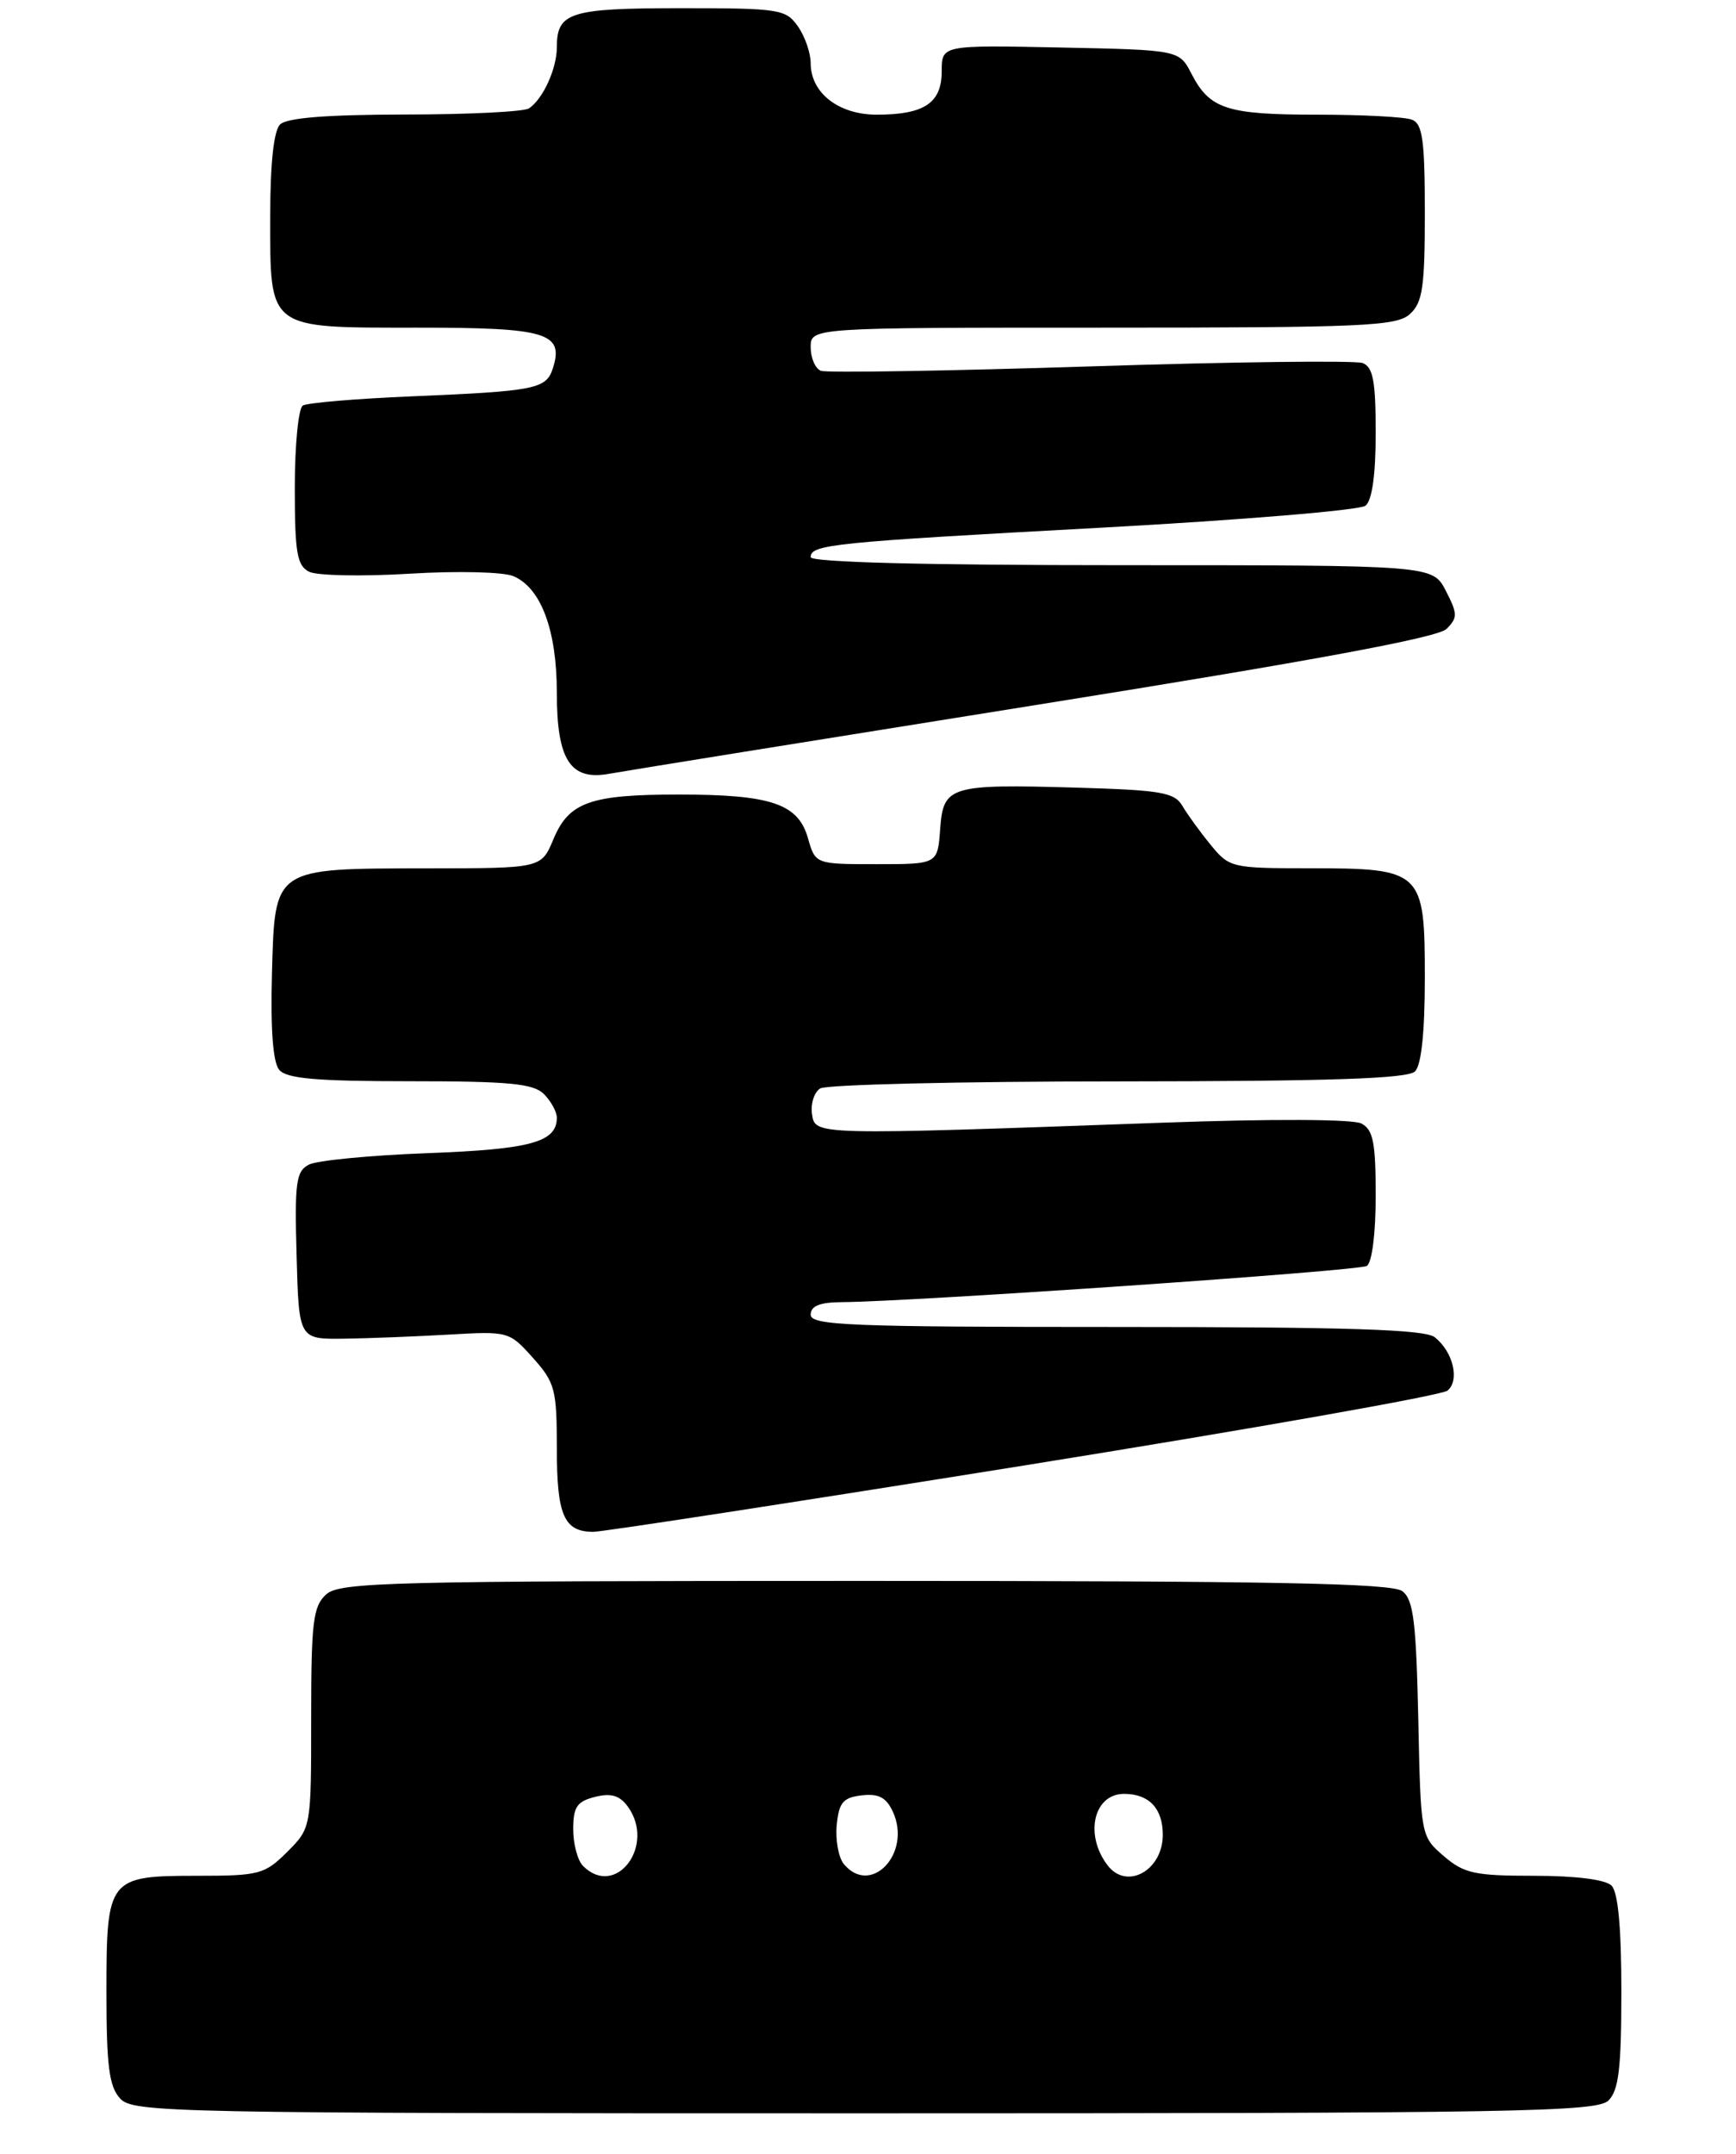 <?xml version="1.0" encoding="UTF-8" standalone="no"?>
<!DOCTYPE svg PUBLIC "-//W3C//DTD SVG 1.1//EN" "http://www.w3.org/Graphics/SVG/1.1/DTD/svg11.dtd" >
<svg xmlns="http://www.w3.org/2000/svg" xmlns:xlink="http://www.w3.org/1999/xlink" version="1.1" viewBox="0 0 212 263">
 <g >
 <path fill="currentColor"
d=" M 196.43 256.43 C 197.68 255.18 198.00 252.46 198.00 243.13 C 198.00 235.34 197.60 231.00 196.80 230.20 C 196.06 229.46 192.43 229.00 187.36 229.00 C 180.09 229.00 178.78 228.72 176.31 226.59 C 173.51 224.18 173.50 224.15 173.20 209.84 C 172.94 197.98 172.61 195.28 171.25 194.25 C 169.98 193.28 155.28 193.00 105.64 193.00 C 47.51 193.00 41.49 193.15 39.83 194.65 C 38.23 196.10 38.00 198.00 38.00 209.73 C 38.00 223.15 38.00 223.15 35.08 226.08 C 32.33 228.82 31.66 229.00 24.15 229.00 C 13.19 229.00 13.00 229.24 13.00 243.24 C 13.00 252.17 13.32 254.70 14.65 256.17 C 16.23 257.92 20.37 258.00 105.58 258.00 C 185.41 258.00 195.02 257.83 196.43 256.43 Z  M 125.00 178.92 C 152.78 174.46 176.07 170.35 176.77 169.77 C 178.29 168.51 177.45 165.02 175.21 163.25 C 174.00 162.30 164.64 162.00 136.31 162.00 C 103.81 162.00 99.00 161.81 99.00 160.50 C 99.00 159.44 100.10 158.99 102.75 158.97 C 111.66 158.90 165.92 155.16 166.91 154.55 C 167.55 154.16 168.00 150.59 168.00 145.98 C 168.00 139.46 167.69 137.91 166.25 137.16 C 165.21 136.62 155.34 136.58 142.00 137.06 C 99.18 138.60 99.55 138.61 99.16 136.00 C 98.98 134.75 99.43 133.34 100.16 132.88 C 100.90 132.41 117.27 132.02 136.55 132.02 C 162.46 132.00 171.91 131.69 172.80 130.80 C 173.58 130.02 174.00 125.99 174.00 119.36 C 174.00 106.29 173.69 106.00 159.87 106.00 C 150.41 106.00 150.12 105.93 147.84 103.13 C 146.55 101.56 145.00 99.42 144.39 98.38 C 143.43 96.74 141.77 96.46 131.56 96.16 C 115.93 95.71 115.19 95.93 114.81 101.25 C 114.50 105.50 114.50 105.50 107.04 105.50 C 99.57 105.50 99.57 105.50 98.66 102.30 C 97.46 98.12 94.15 97.00 82.92 97.00 C 72.06 97.00 69.48 97.92 67.58 102.46 C 66.10 106.00 66.10 106.00 52.30 106.01 C 33.24 106.04 33.58 105.81 33.21 118.88 C 33.03 125.64 33.33 129.69 34.09 130.60 C 34.98 131.68 38.60 132.00 50.05 132.00 C 62.18 132.00 65.14 132.28 66.43 133.57 C 67.29 134.44 68.00 135.73 68.00 136.45 C 68.00 139.44 64.81 140.31 52.21 140.78 C 45.22 141.04 38.70 141.67 37.72 142.18 C 36.15 142.99 35.97 144.36 36.22 153.30 C 36.50 163.50 36.50 163.50 42.00 163.43 C 45.02 163.39 50.80 163.16 54.83 162.93 C 62.06 162.51 62.20 162.54 65.08 165.77 C 67.78 168.78 68.00 169.62 68.00 176.82 C 68.00 185.00 68.87 187.00 72.45 187.01 C 73.58 187.01 97.22 183.37 125.00 178.92 Z  M 126.31 86.10 C 160.41 80.65 175.58 77.84 176.65 76.78 C 178.02 75.41 178.01 74.93 176.56 72.12 C 174.95 69.00 174.95 69.00 136.97 69.00 C 112.82 69.00 99.00 68.64 99.00 68.02 C 99.00 66.47 101.66 66.20 134.50 64.42 C 151.55 63.49 166.06 62.29 166.75 61.74 C 167.56 61.10 168.00 57.98 168.00 52.85 C 168.00 46.52 167.68 44.81 166.40 44.32 C 165.52 43.99 150.56 44.17 133.16 44.73 C 115.75 45.29 100.94 45.53 100.25 45.27 C 99.56 45.00 99.00 43.71 99.00 42.39 C 99.00 40.00 99.00 40.00 134.67 40.00 C 166.46 40.00 170.54 39.82 172.17 38.35 C 173.73 36.94 174.00 35.08 174.00 25.95 C 174.00 17.08 173.72 15.11 172.42 14.61 C 171.55 14.27 166.34 14.00 160.85 14.00 C 149.83 14.00 147.73 13.32 145.51 9.02 C 144.00 6.10 144.00 6.10 129.50 5.80 C 115.00 5.50 115.00 5.50 115.00 8.71 C 115.00 12.58 112.87 14.00 107.07 14.00 C 102.41 14.00 99.00 11.34 99.00 7.72 C 99.00 6.47 98.30 4.44 97.44 3.22 C 95.97 1.12 95.18 1.00 83.14 1.00 C 69.59 1.00 68.00 1.50 68.00 5.77 C 68.00 8.38 66.31 12.09 64.60 13.23 C 64.00 13.64 57.18 13.98 49.45 13.98 C 39.87 14.00 35.02 14.38 34.20 15.20 C 33.43 15.97 33.00 19.95 33.00 26.37 C 33.00 40.36 32.53 40.00 51.03 40.00 C 66.78 40.00 68.89 40.63 67.52 44.95 C 66.71 47.50 65.42 47.75 50.23 48.39 C 43.49 48.67 37.52 49.18 36.98 49.51 C 36.44 49.84 36.00 54.35 36.00 59.52 C 36.00 67.48 36.27 69.06 37.75 69.80 C 38.71 70.28 44.22 70.39 50.00 70.04 C 55.89 69.68 61.47 69.82 62.70 70.34 C 66.08 71.78 68.00 76.95 68.00 84.57 C 68.00 92.80 69.65 95.34 74.42 94.46 C 76.11 94.15 99.47 90.39 126.31 86.10 Z  M 71.20 227.80 C 70.54 227.14 70.00 225.12 70.00 223.32 C 70.00 220.60 70.46 219.92 72.66 219.37 C 74.61 218.88 75.67 219.19 76.66 220.54 C 80.12 225.29 75.21 231.81 71.20 227.80 Z  M 103.05 227.57 C 102.40 226.78 102.01 224.64 102.18 222.82 C 102.45 220.04 102.95 219.45 105.24 219.18 C 107.32 218.95 108.24 219.44 109.05 221.21 C 111.35 226.26 106.36 231.55 103.05 227.57 Z  M 135.28 227.75 C 132.40 224.03 133.54 219.00 137.27 219.00 C 140.32 219.00 142.00 220.78 142.00 224.00 C 142.00 228.34 137.62 230.78 135.28 227.75 Z "/>
</g>
</svg>